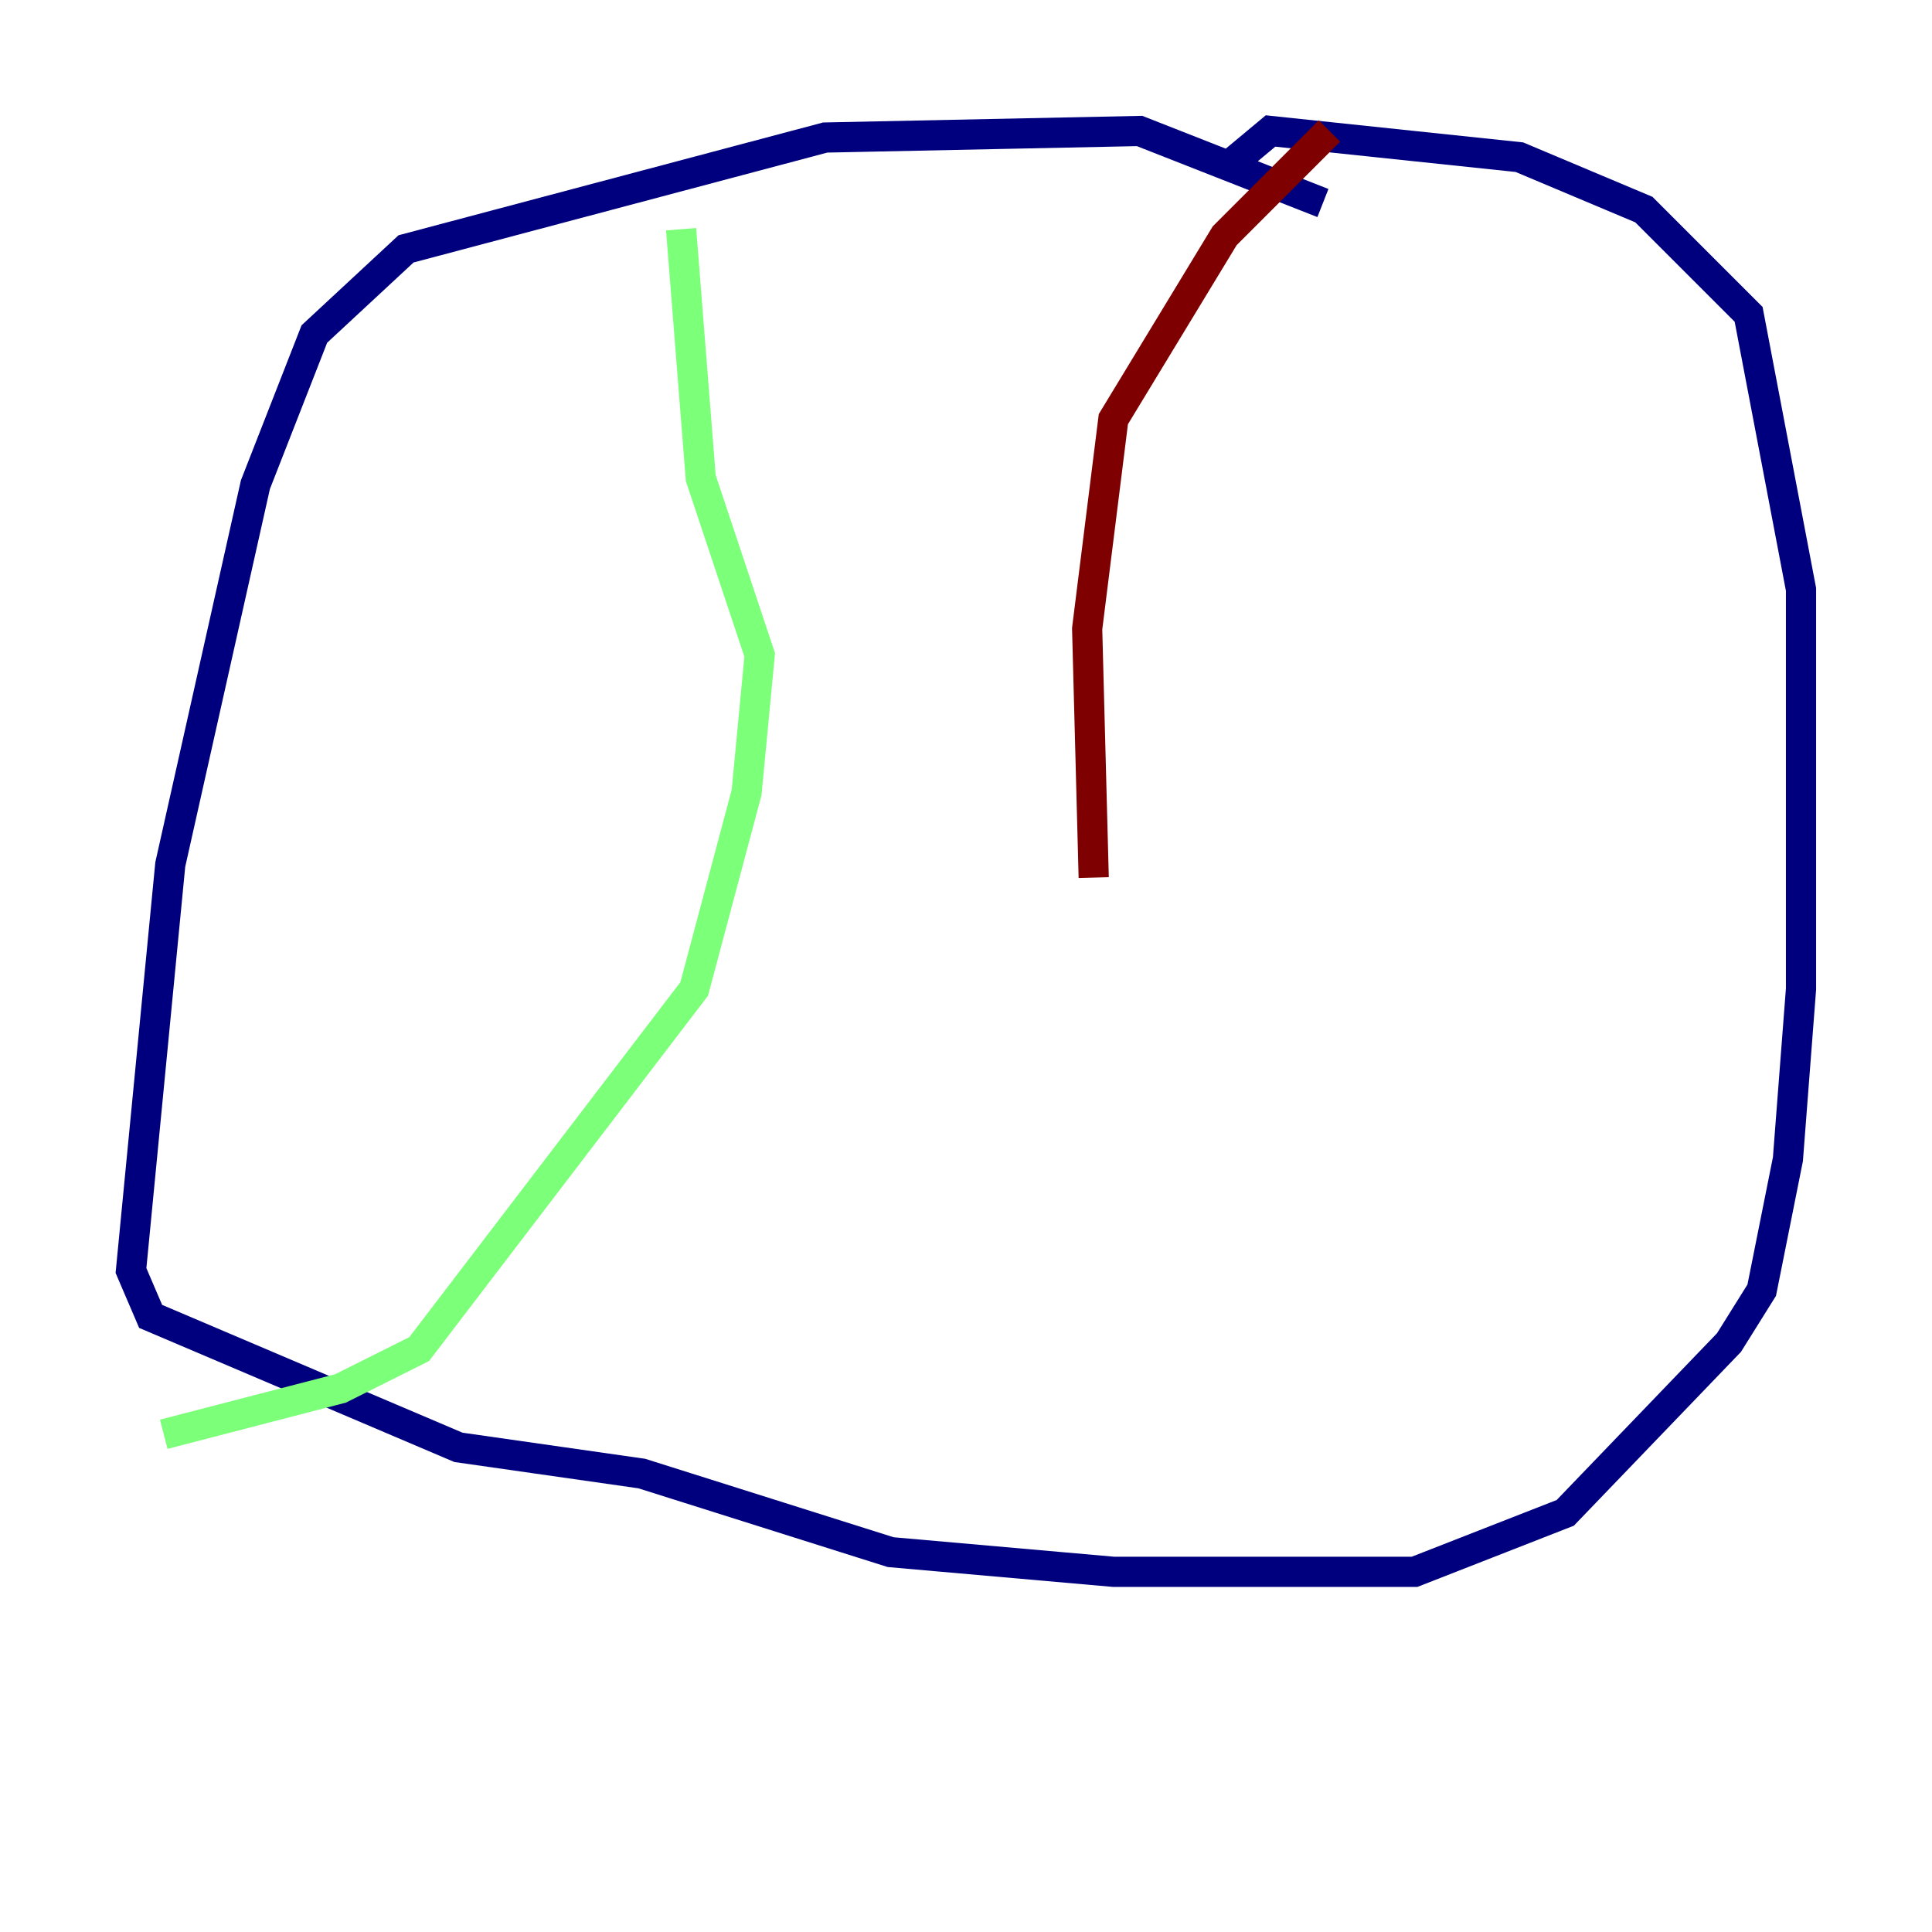 <?xml version="1.0" encoding="utf-8" ?>
<svg baseProfile="tiny" height="128" version="1.2" viewBox="0,0,128,128" width="128" xmlns="http://www.w3.org/2000/svg" xmlns:ev="http://www.w3.org/2001/xml-events" xmlns:xlink="http://www.w3.org/1999/xlink"><defs /><polyline fill="none" points="87.647,13.451 75.498,8.678 54.671,9.112 26.902,16.488 20.827,22.129 16.922,32.108 11.281,57.275 8.678,84.176 9.98,87.214 30.373,95.891 42.522,97.627 59.01,102.834 73.763,104.136 93.722,104.136 103.702,100.231 114.549,88.949 116.719,85.478 118.454,76.8 119.322,65.519 119.322,39.051 115.851,20.827 108.909,13.885 100.664,10.414 84.176,8.678 81.573,10.848" stroke="#00007f" stroke-width="2" /><polyline fill="none" points="45.125,15.186 46.427,31.675 50.332,43.39 49.464,52.502 45.993,65.519 27.77,89.383 22.563,91.986 10.848,95.024" stroke="#7cff79" stroke-width="2" /><polyline fill="none" points="88.081,8.678 81.139,15.62 73.763,27.77 72.027,41.654 72.461,58.142" stroke="#7f0000" stroke-width="2" /></svg>